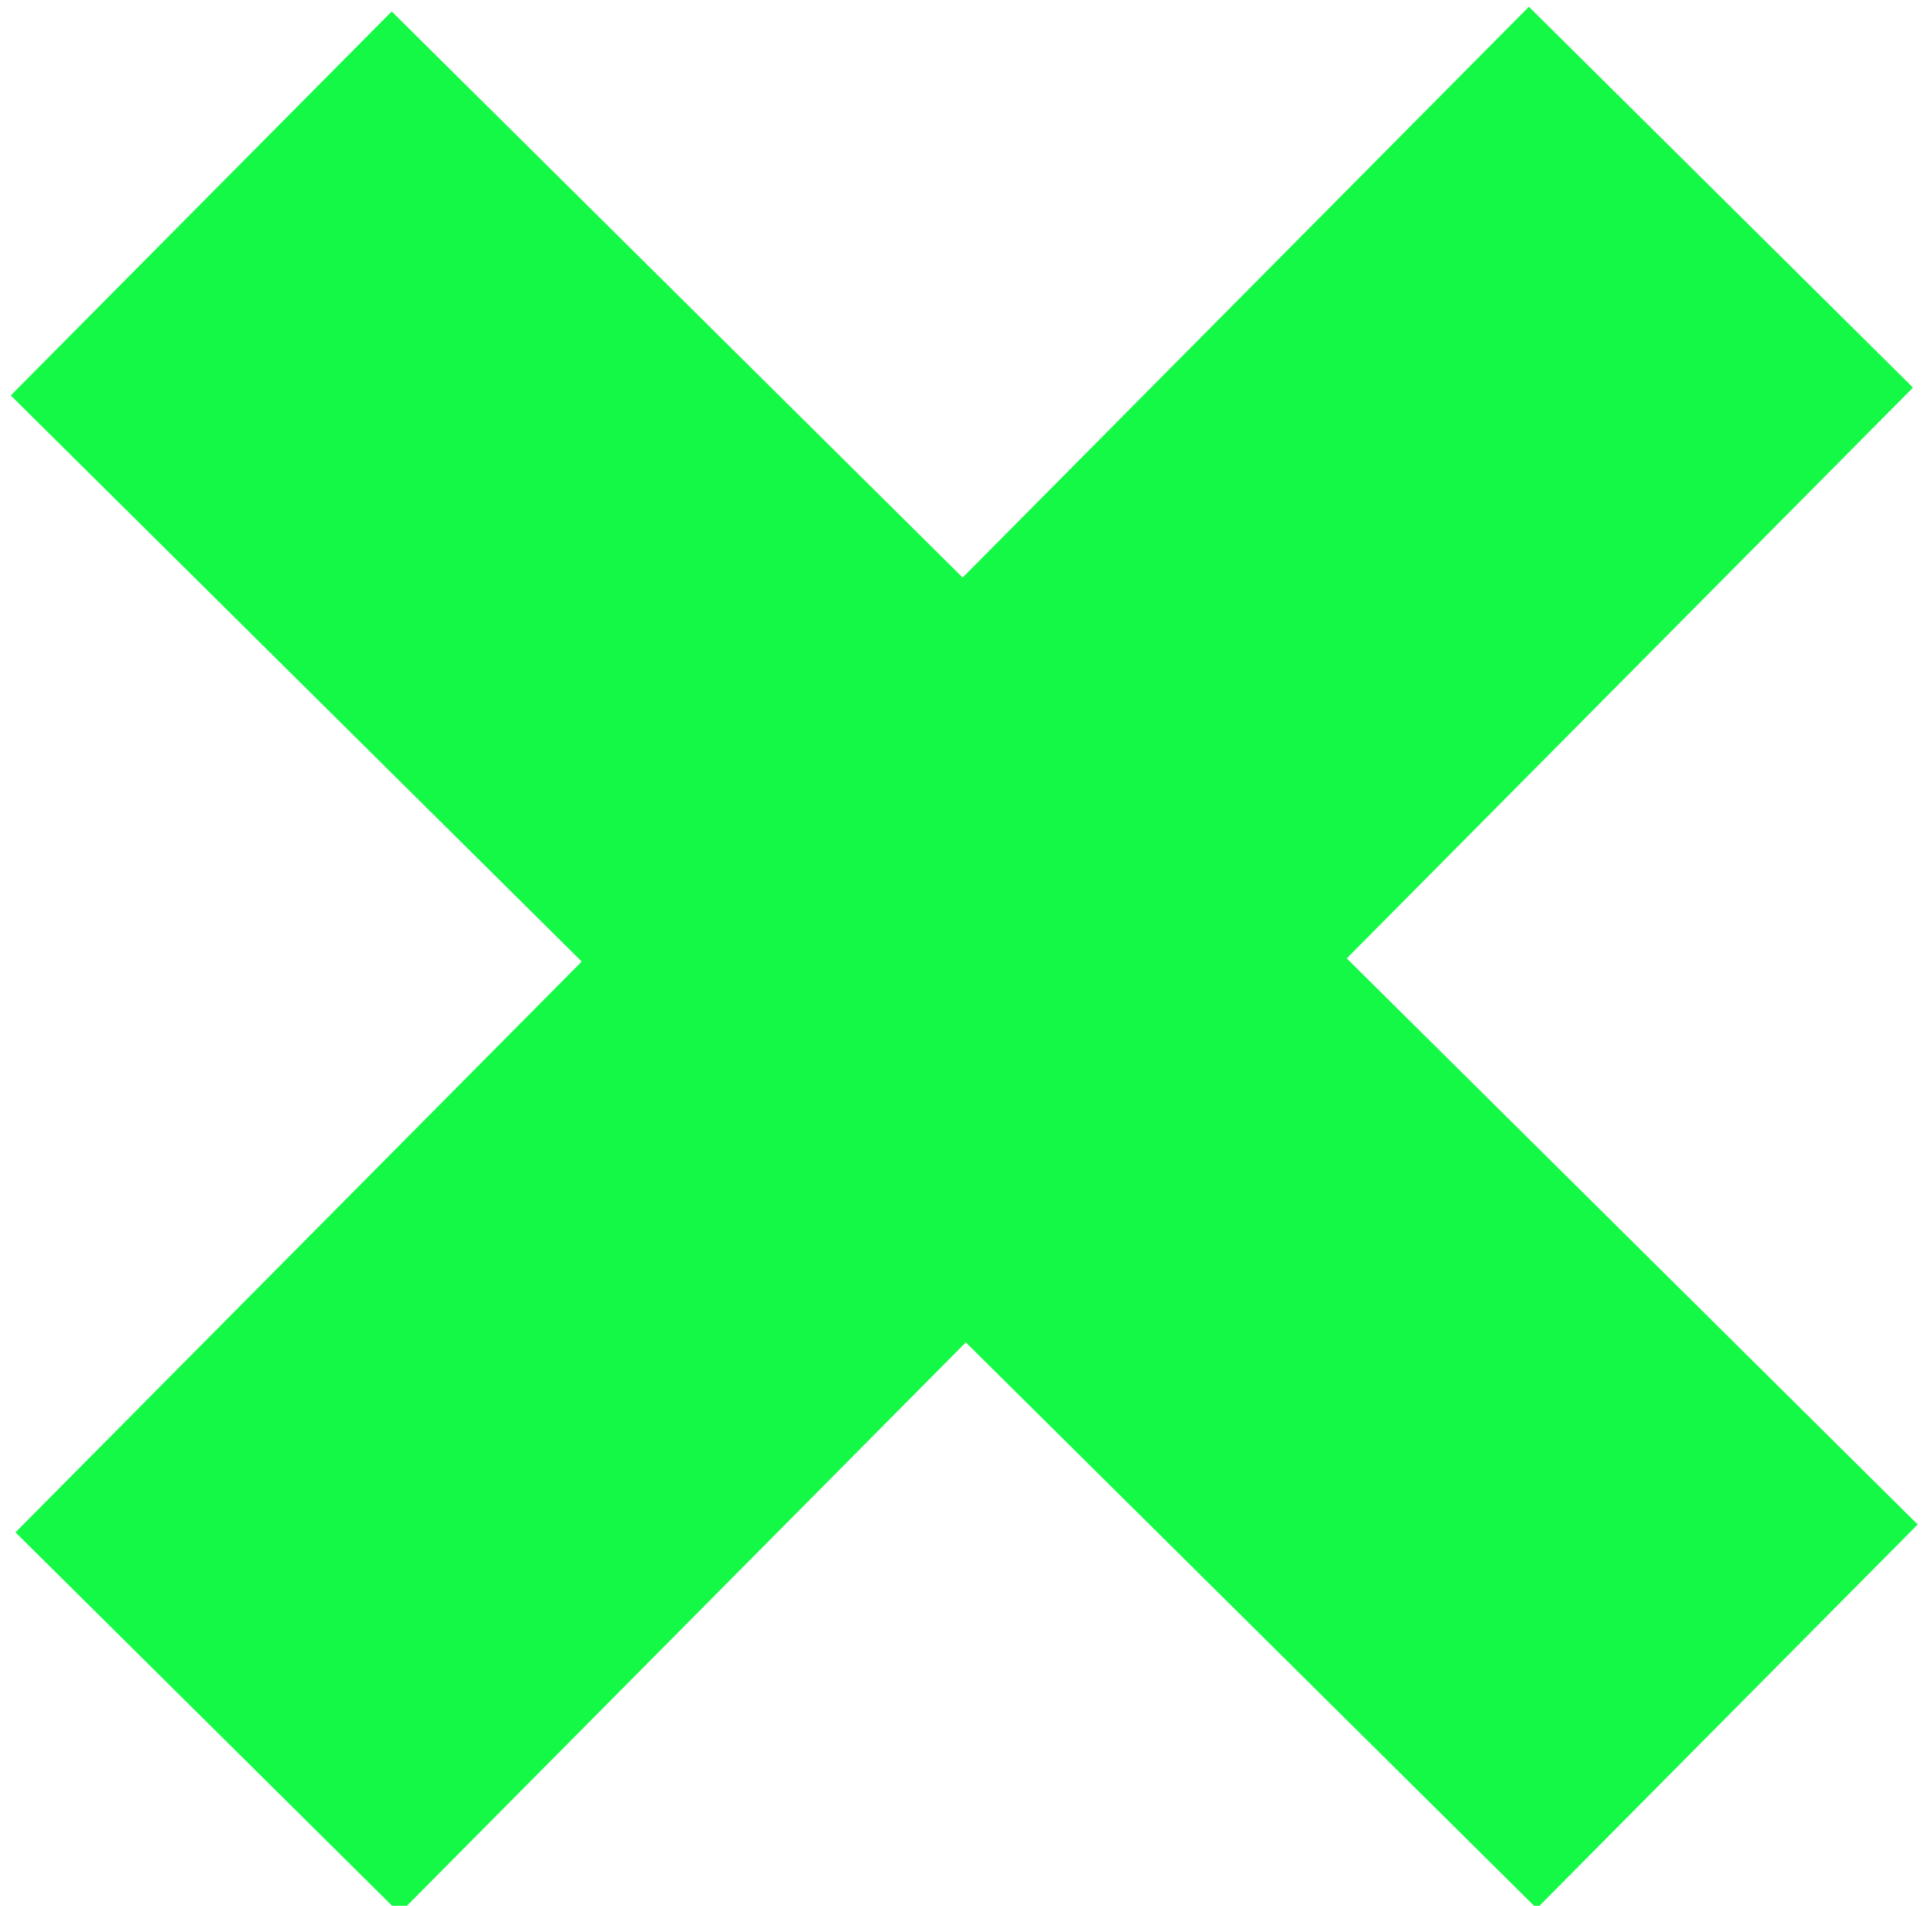 <svg width="75" height="74" viewBox="0 0 75 74" fill="none" xmlns="http://www.w3.org/2000/svg">
<g clip-path="url(#clip0_10_322)">
<path d="M7.812 7.9L67.051 66.651" stroke="#14F946" stroke-width="21"/>
<path d="M8.056 66.895L66.807 7.656" stroke="#14F946" stroke-width="21"/>
</g>
<defs>
<clipPath id="clip0_10_322">
<rect width="75" height="74" fill="white"/>
</clipPath>
</defs>
</svg>
